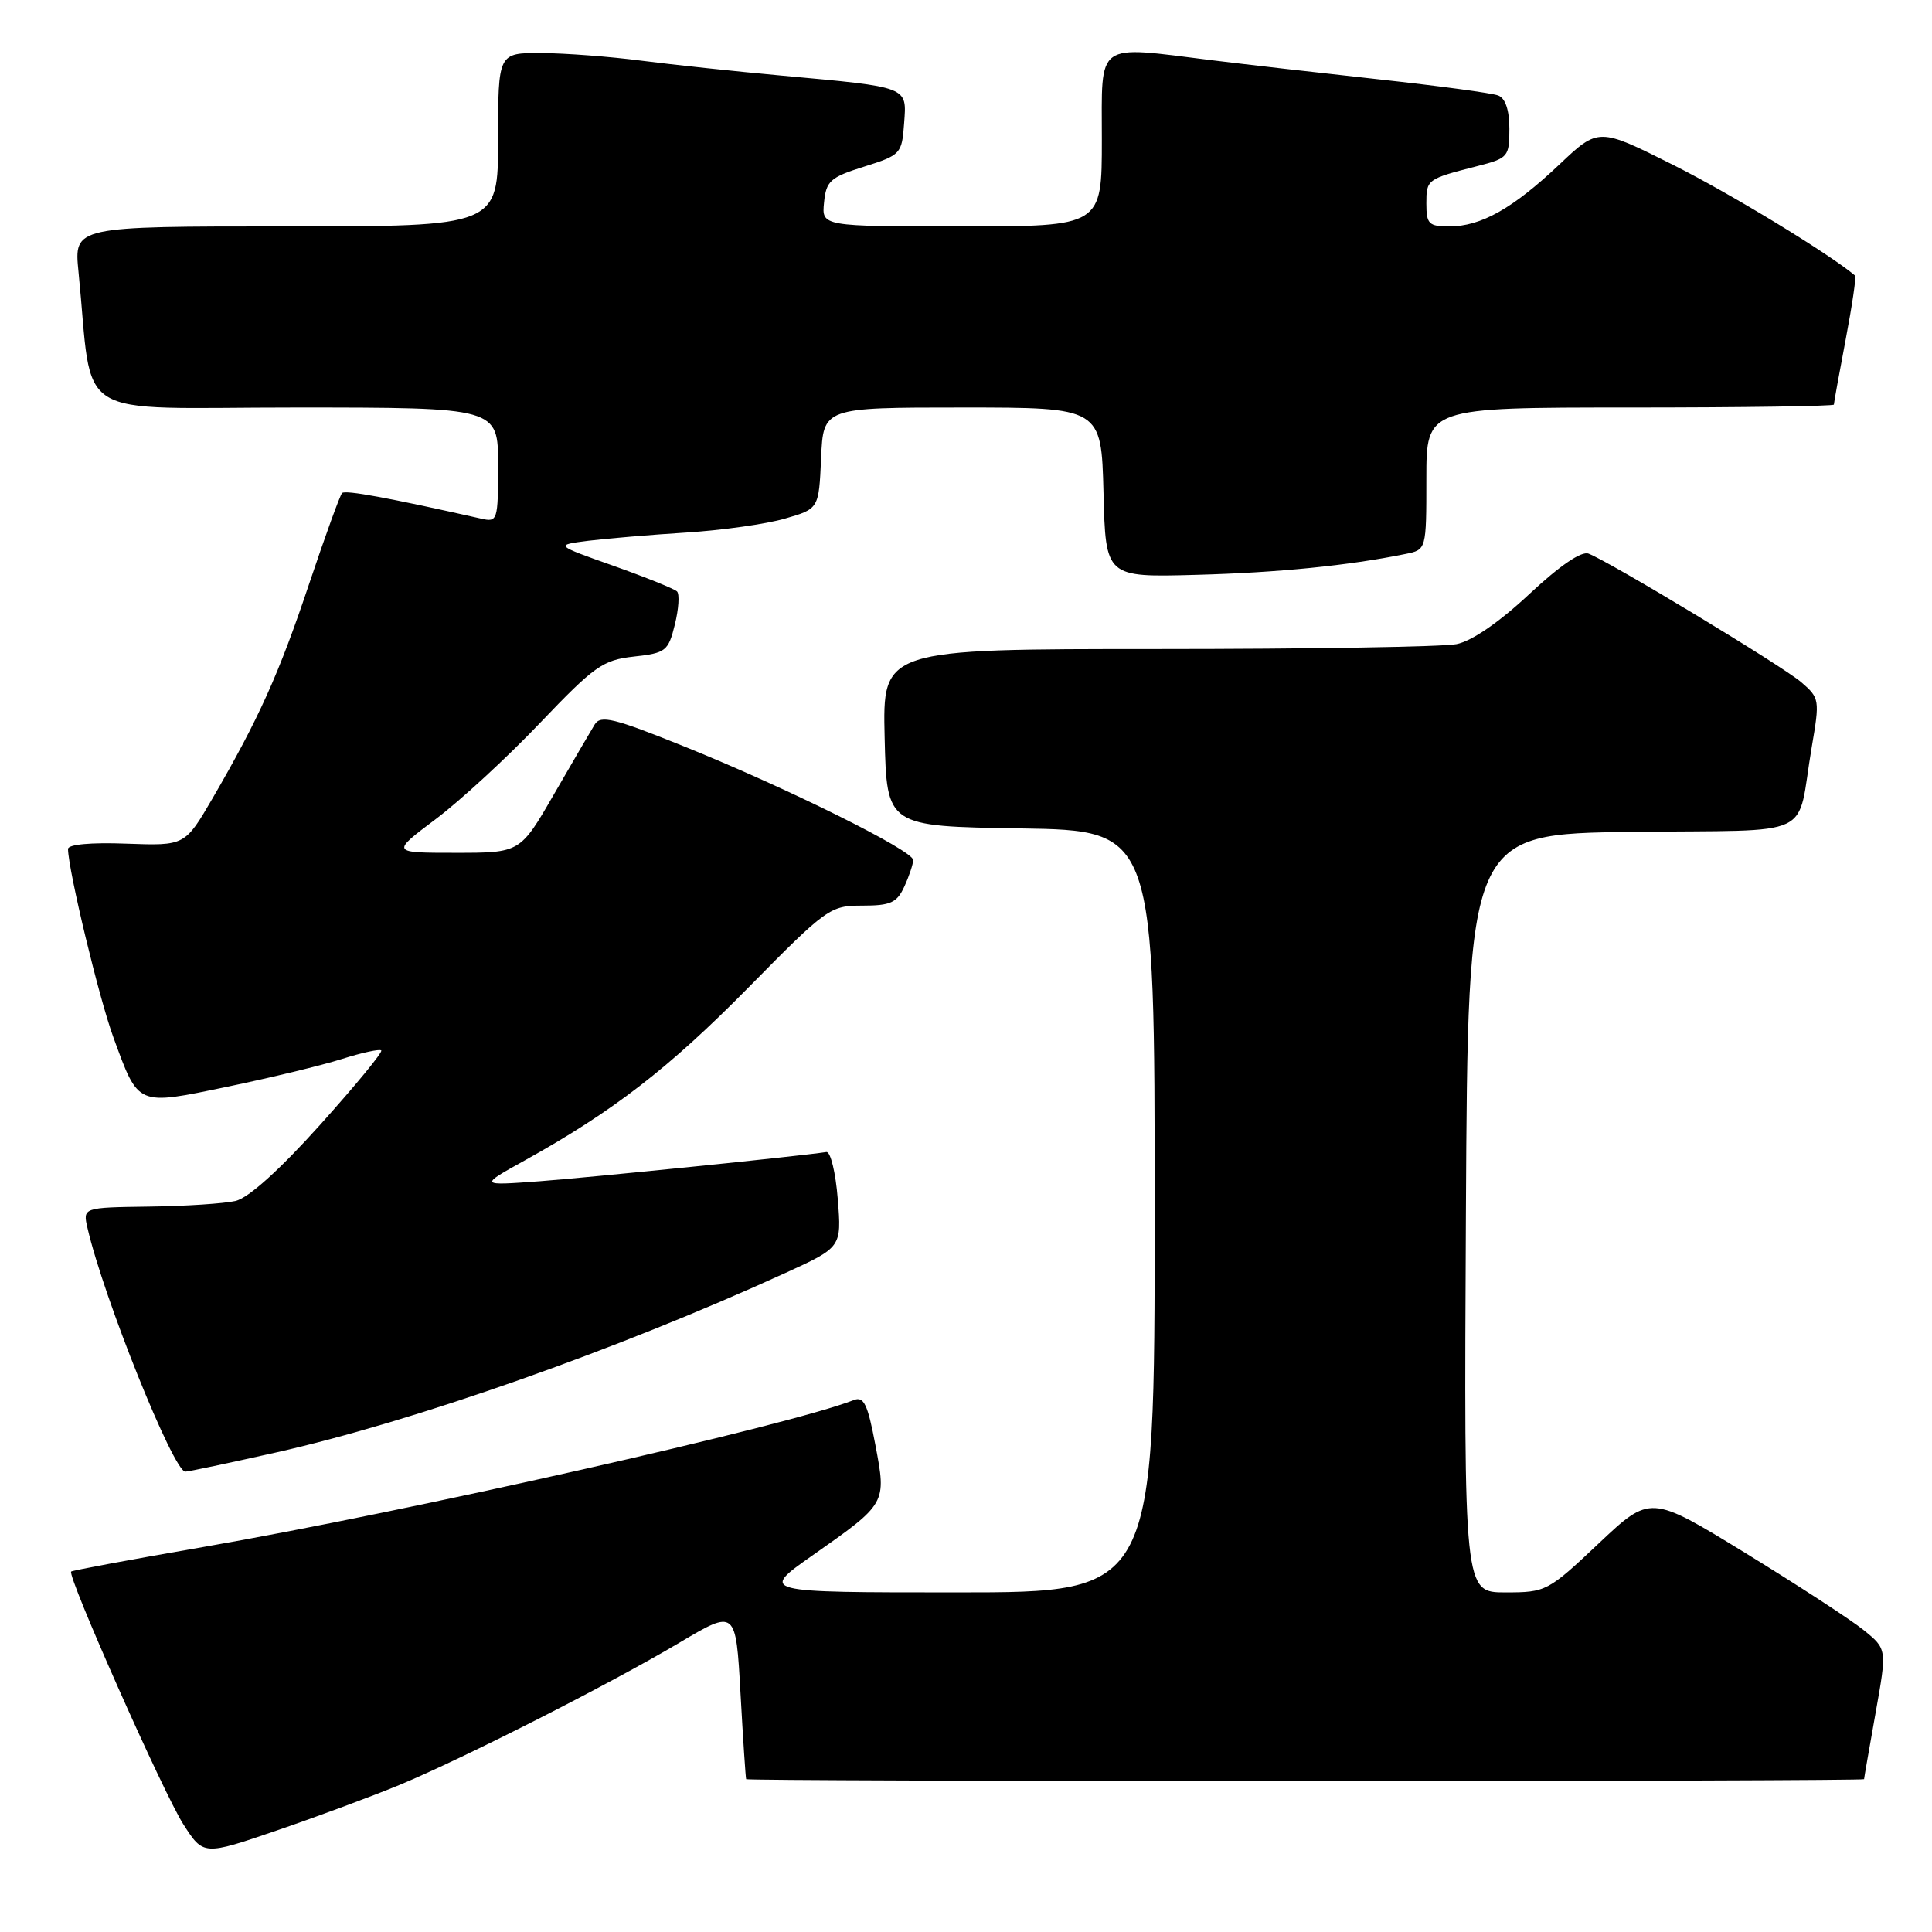 <?xml version="1.0" encoding="UTF-8" standalone="no"?>
<!DOCTYPE svg PUBLIC "-//W3C//DTD SVG 1.1//EN" "http://www.w3.org/Graphics/SVG/1.1/DTD/svg11.dtd" >
<svg xmlns="http://www.w3.org/2000/svg" xmlns:xlink="http://www.w3.org/1999/xlink" version="1.1" viewBox="0 0 256 256">
 <g >
 <path fill="currentColor"
d=" M 52.92 236.52 C 61.54 232.93 80.77 223.16 90.00 217.68 C 97.50 213.23 97.50 213.23 98.12 224.36 C 98.46 230.49 98.80 235.61 98.87 235.75 C 98.94 235.89 132.30 236.00 173.00 236.00 C 213.70 236.00 247.00 235.89 247.00 235.75 C 247.00 235.61 247.69 231.68 248.52 227.00 C 250.04 218.50 250.04 218.50 246.95 216.00 C 245.25 214.62 238.19 210.03 231.27 205.78 C 218.68 198.06 218.68 198.06 211.82 204.53 C 205.10 210.87 204.85 211.00 199.47 211.00 C 193.98 211.00 193.98 211.00 194.24 160.75 C 194.50 110.50 194.50 110.50 216.24 110.23 C 241.07 109.92 237.95 111.39 240.06 99.02 C 241.14 92.71 241.11 92.49 238.67 90.39 C 236.19 88.26 213.36 74.46 210.49 73.36 C 209.54 72.99 206.65 74.97 202.62 78.74 C 198.65 82.45 195.02 84.95 193.00 85.35 C 191.21 85.71 173.37 86.00 153.34 86.00 C 116.94 86.00 116.94 86.00 117.22 97.75 C 117.50 109.50 117.50 109.50 135.25 109.77 C 153.00 110.05 153.00 110.05 153.00 160.52 C 153.00 211.00 153.00 211.00 126.84 211.00 C 100.69 211.00 100.69 211.00 107.60 206.14 C 117.51 199.18 117.47 199.27 115.99 191.45 C 114.97 186.05 114.46 184.99 113.13 185.52 C 104.41 188.93 54.06 200.29 26.85 205.00 C 17.42 206.63 9.58 208.09 9.43 208.24 C 8.87 208.79 21.66 237.60 24.27 241.69 C 26.95 245.88 26.95 245.88 36.73 242.53 C 42.10 240.69 49.39 237.98 52.92 236.52 Z  M 36.53 192.47 C 54.77 188.38 81.71 178.89 104.01 168.70 C 111.52 165.27 111.52 165.27 111.01 158.89 C 110.73 155.37 110.05 152.57 109.50 152.65 C 105.86 153.21 78.07 156.03 71.50 156.52 C 63.50 157.11 63.50 157.11 69.50 153.78 C 81.21 147.28 88.63 141.55 99.18 130.84 C 109.56 120.31 109.99 120.00 114.27 120.00 C 118.02 120.00 118.85 119.62 119.84 117.45 C 120.48 116.05 121.00 114.48 121.00 113.96 C 121.00 112.70 104.16 104.35 90.61 98.89 C 81.33 95.15 79.59 94.72 78.80 96.00 C 78.29 96.83 75.86 100.99 73.40 105.25 C 68.93 113.00 68.93 113.00 60.37 113.00 C 51.80 113.00 51.80 113.00 57.72 108.55 C 60.97 106.11 67.20 100.37 71.55 95.80 C 78.77 88.24 79.87 87.46 83.99 87.00 C 88.23 86.53 88.55 86.28 89.42 82.76 C 89.93 80.70 90.06 78.73 89.71 78.37 C 89.35 78.02 85.56 76.49 81.28 74.97 C 73.50 72.22 73.50 72.22 78.00 71.65 C 80.47 71.35 86.33 70.85 91.00 70.56 C 95.67 70.26 101.53 69.44 104.00 68.72 C 108.50 67.42 108.50 67.42 108.80 60.71 C 109.09 54.00 109.09 54.00 127.51 54.00 C 145.93 54.00 145.93 54.00 146.22 65.25 C 146.50 76.50 146.50 76.50 158.50 76.17 C 169.36 75.88 178.71 74.94 186.25 73.40 C 189.00 72.84 189.00 72.84 189.00 63.42 C 189.00 54.00 189.00 54.00 216.00 54.00 C 230.85 54.00 243.00 53.82 243.00 53.61 C 243.00 53.40 243.70 49.52 244.56 45.00 C 245.42 40.48 245.98 36.67 245.81 36.52 C 242.42 33.65 229.32 25.67 221.72 21.86 C 211.81 16.89 211.81 16.89 206.60 21.82 C 200.45 27.63 196.24 30.00 192.05 30.00 C 189.32 30.00 189.00 29.68 189.00 26.97 C 189.00 23.77 189.07 23.72 195.75 22.01 C 199.83 20.97 200.00 20.77 200.00 17.07 C 200.00 14.59 199.47 13.01 198.52 12.65 C 197.71 12.33 190.62 11.38 182.77 10.52 C 174.92 9.66 164.94 8.52 160.59 7.98 C 144.99 6.05 146.00 5.32 146.00 18.50 C 146.00 30.00 146.00 30.00 127.44 30.00 C 108.87 30.00 108.87 30.00 109.19 26.83 C 109.47 23.98 110.01 23.49 114.50 22.08 C 119.36 20.55 119.51 20.38 119.80 16.34 C 120.16 11.42 120.54 11.57 103.50 10.01 C 97.45 9.46 89.12 8.57 85.00 8.04 C 80.88 7.50 74.91 7.05 71.75 7.03 C 66.00 7.00 66.00 7.00 66.00 18.50 C 66.00 30.00 66.00 30.00 37.90 30.00 C 9.80 30.00 9.80 30.00 10.40 36.00 C 12.41 56.13 9.02 54.00 39.10 54.00 C 66.00 54.00 66.00 54.00 66.00 61.62 C 66.00 69.00 65.93 69.22 63.75 68.72 C 51.59 65.98 45.76 64.90 45.33 65.33 C 45.05 65.61 43.09 71.02 40.97 77.34 C 36.96 89.32 34.29 95.24 28.16 105.79 C 24.50 112.07 24.50 112.07 16.75 111.79 C 12.05 111.61 9.00 111.89 9.01 112.50 C 9.07 115.43 13.13 132.31 15.04 137.50 C 18.39 146.64 18.06 146.50 30.11 144.00 C 35.83 142.81 42.67 141.16 45.31 140.32 C 47.96 139.48 50.31 138.97 50.52 139.19 C 50.74 139.41 47.09 143.84 42.42 149.04 C 37.04 155.03 32.93 158.73 31.21 159.13 C 29.72 159.48 24.55 159.82 19.73 159.88 C 10.96 160.00 10.96 160.00 11.60 162.75 C 13.73 171.97 22.99 195.00 24.56 195.00 C 24.95 195.00 30.33 193.86 36.53 192.47 Z "/>
</g>
</svg>
